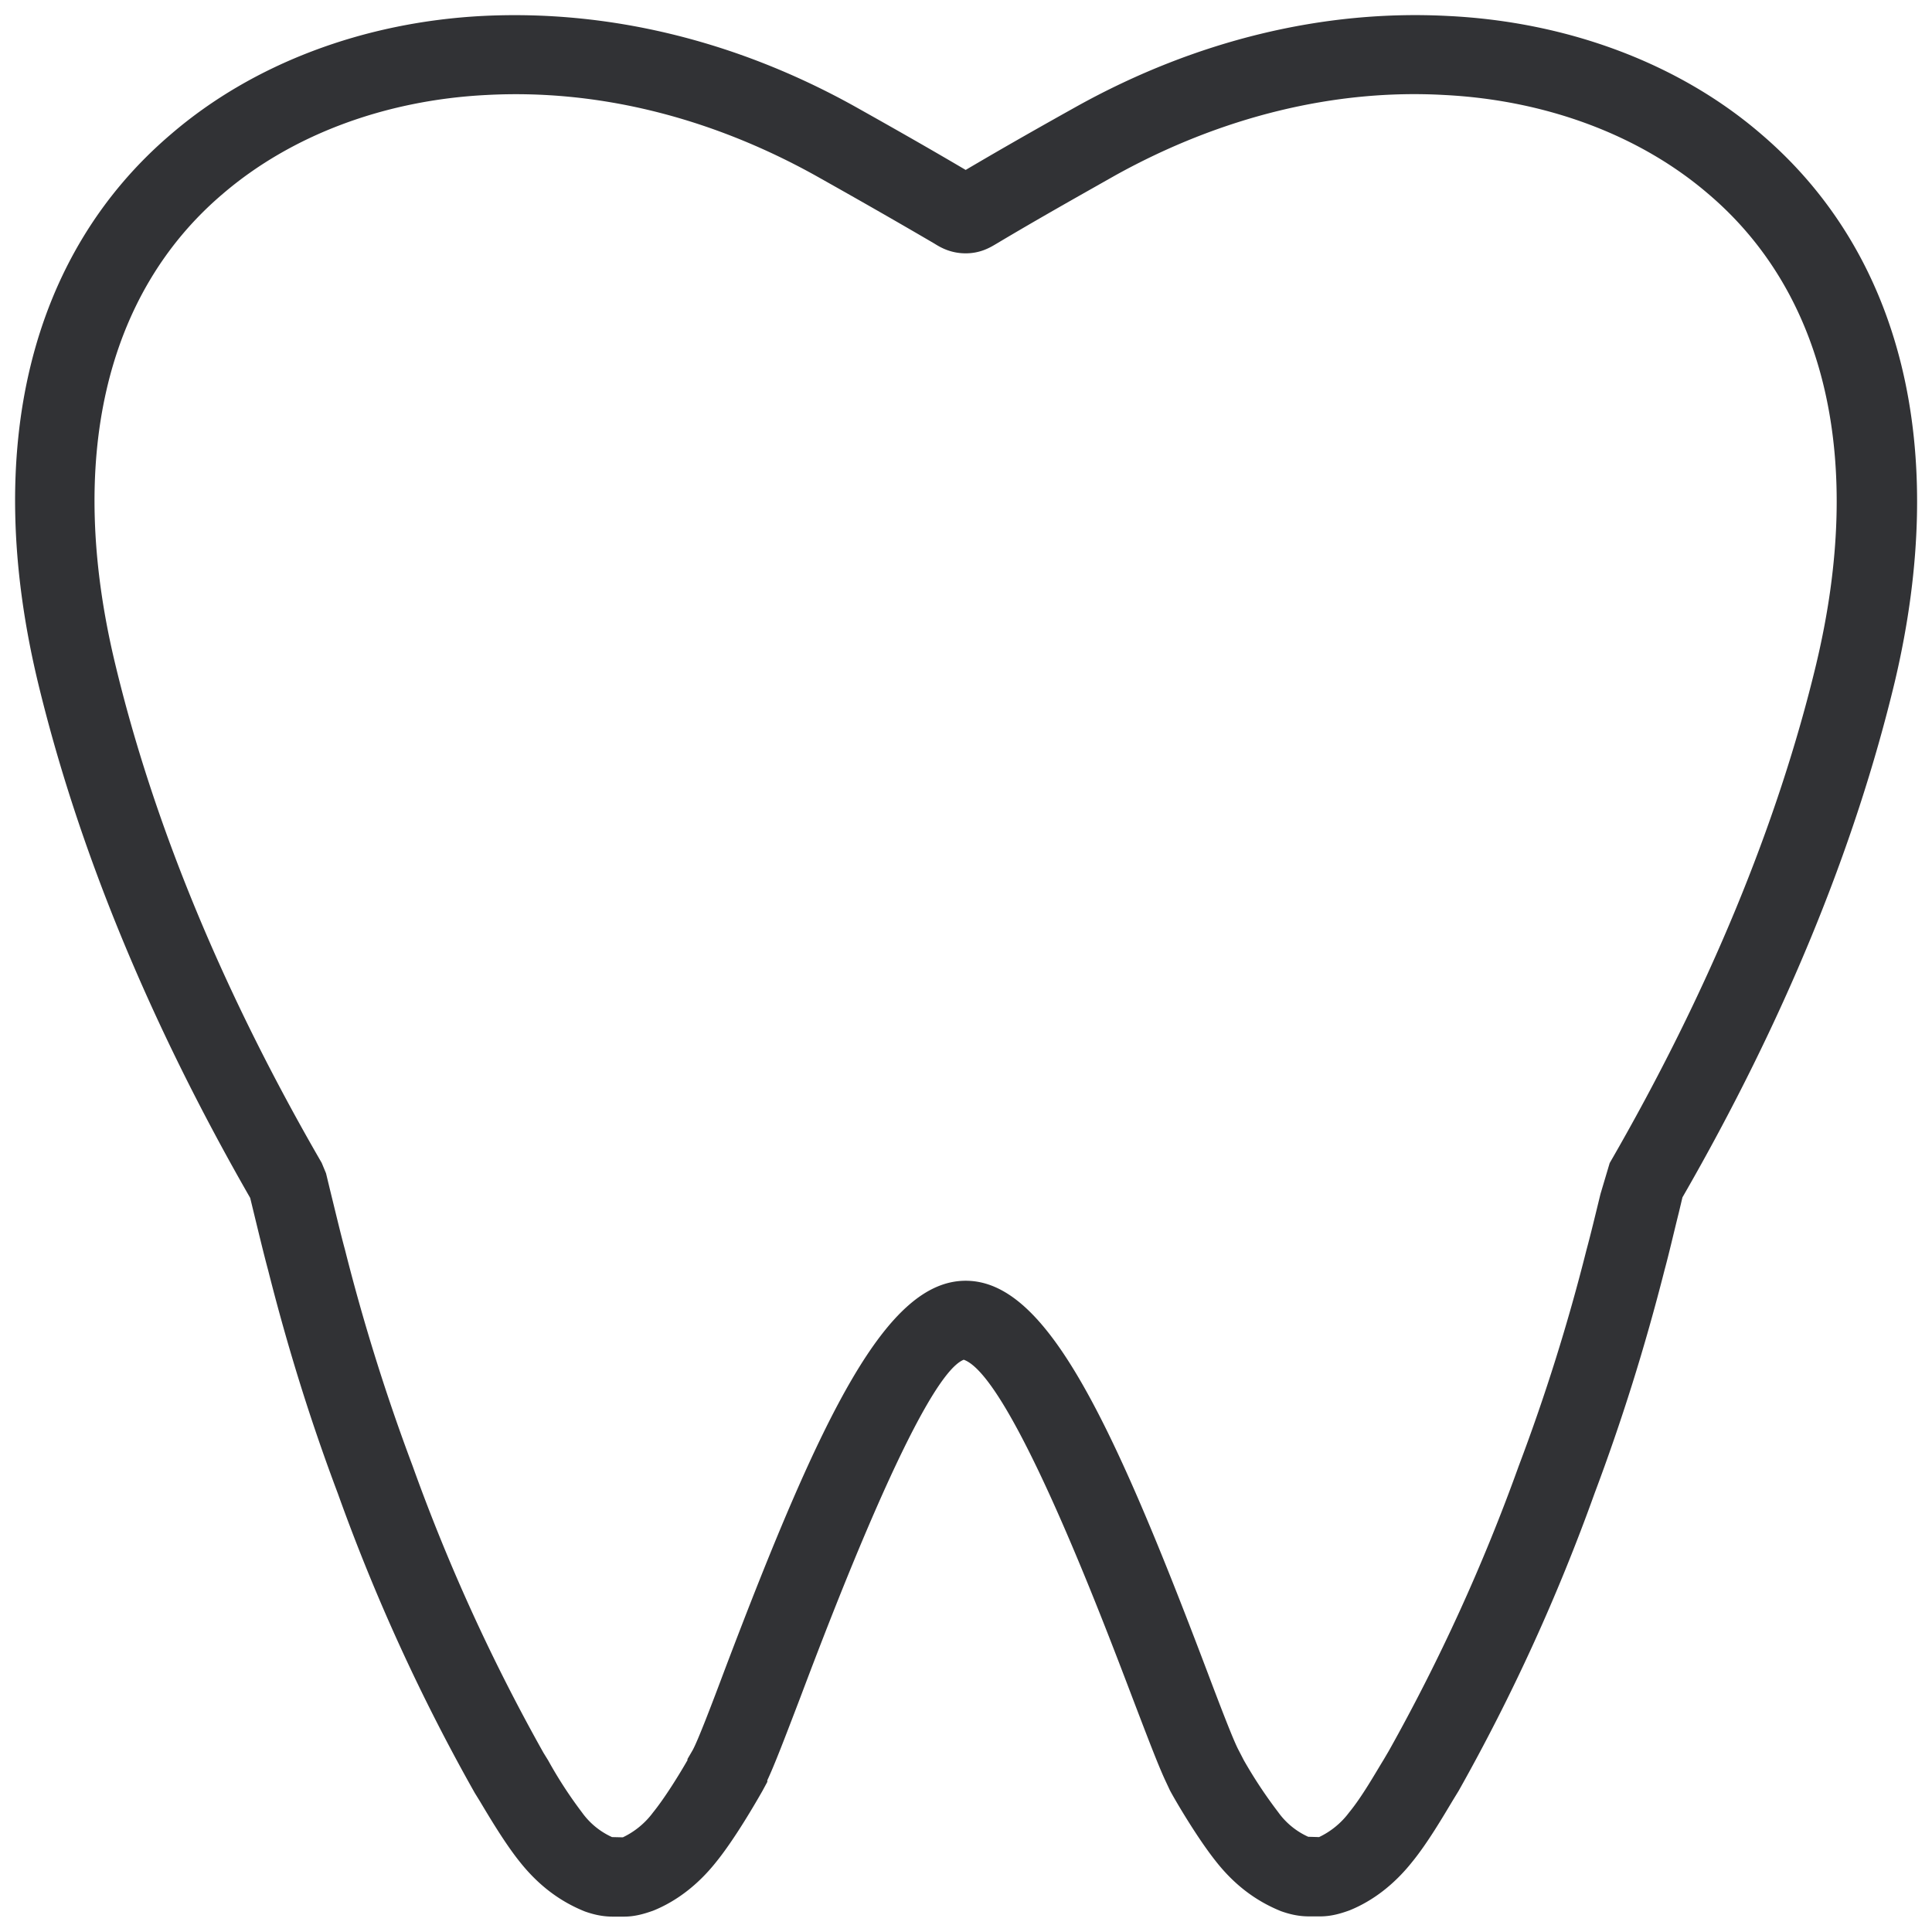 <svg width="24" height="24" viewBox="0 0 24 24" xmlns="http://www.w3.org/2000/svg"><path d="M22.564 8.24c-.48 2.002-1.345 4.09-2.568 6.208l-.114.383c-.064.262-.121.5-.175.699a24.452 24.452 0 01-.84 2.679 23.518 23.518 0 01-1.614 3.54l-.067.114c-.101.164-.266.457-.427.652a1.002 1.002 0 01-.373.306l-.135-.004a.929.929 0 01-.373-.306 5.772 5.772 0 01-.427-.645l-.064-.124c-.063-.115-.235-.565-.4-1.002-1.213-3.203-2.01-4.83-2.991-4.83-.978 0-1.778 1.627-2.992 4.83-.164.437-.336.887-.4 1.002l-.064.11v.014c-.1.175-.282.47-.43.652a1.002 1.002 0 01-.373.306l-.134-.003a.929.929 0 01-.373-.306 5.355 5.355 0 01-.42-.646l-.058-.094a23.462 23.462 0 01-1.627-3.566 25.085 25.085 0 01-.84-2.686c-.054-.198-.111-.44-.178-.712l-.057-.236-.054-.13c-1.224-2.115-2.088-4.203-2.568-6.21-.602-2.514-.125-4.584 1.341-5.828.847-.726 2.007-1.163 3.274-1.227 1.375-.074 2.773.273 4.077.995.474.266.958.541 1.486.85.07.044.198.122.39.122.185 0 .306-.074.38-.118.53-.316 1.015-.588 1.485-.854 1.311-.726 2.723-1.072 4.081-.995 1.264.064 2.427.498 3.277 1.227 1.47 1.247 1.943 3.318 1.345 5.832m-.692-6.578C20.86.791 19.482.273 17.999.199c-1.553-.084-3.143.302-4.618 1.12-.437.244-.878.493-1.385.792-.49-.289-.941-.544-1.385-.793C9.139.501 7.556.121 5.999.198 4.514.274 3.14.795 2.13 1.662.37 3.157-.223 5.577.47 8.471c.5 2.077 1.388 4.232 2.638 6.41l.04.165c.068.279.129.534.182.73.246.974.531 1.885.868 2.78a24.086 24.086 0 001.7 3.717l.06.097c.119.199.314.528.498.757.226.285.491.49.81.618.078.027.195.064.347.064h.138c.14 0 .258-.037.363-.074.292-.118.558-.323.78-.602.235-.289.5-.75.578-.887l.06-.111v-.02c.09-.192.212-.511.41-1.029.373-.988 1.513-3.99 2.03-4.195.582.205 1.718 3.207 2.094 4.195.195.511.316.827.404 1.019l.064.137c.074.138.343.595.571.881.225.286.49.49.81.619.078.027.195.064.346.064h.138c.141 0 .26-.037.363-.074.293-.118.558-.323.78-.602.192-.235.387-.568.504-.763l.074-.121a24.17 24.17 0 001.688-3.694c.336-.894.622-1.802.87-2.777.054-.198.111-.447.178-.716l.044-.185c1.254-2.178 2.141-4.332 2.639-6.41.682-2.89.09-5.307-1.667-6.803" fill="#313235" fill-rule="nonzero"/></svg>